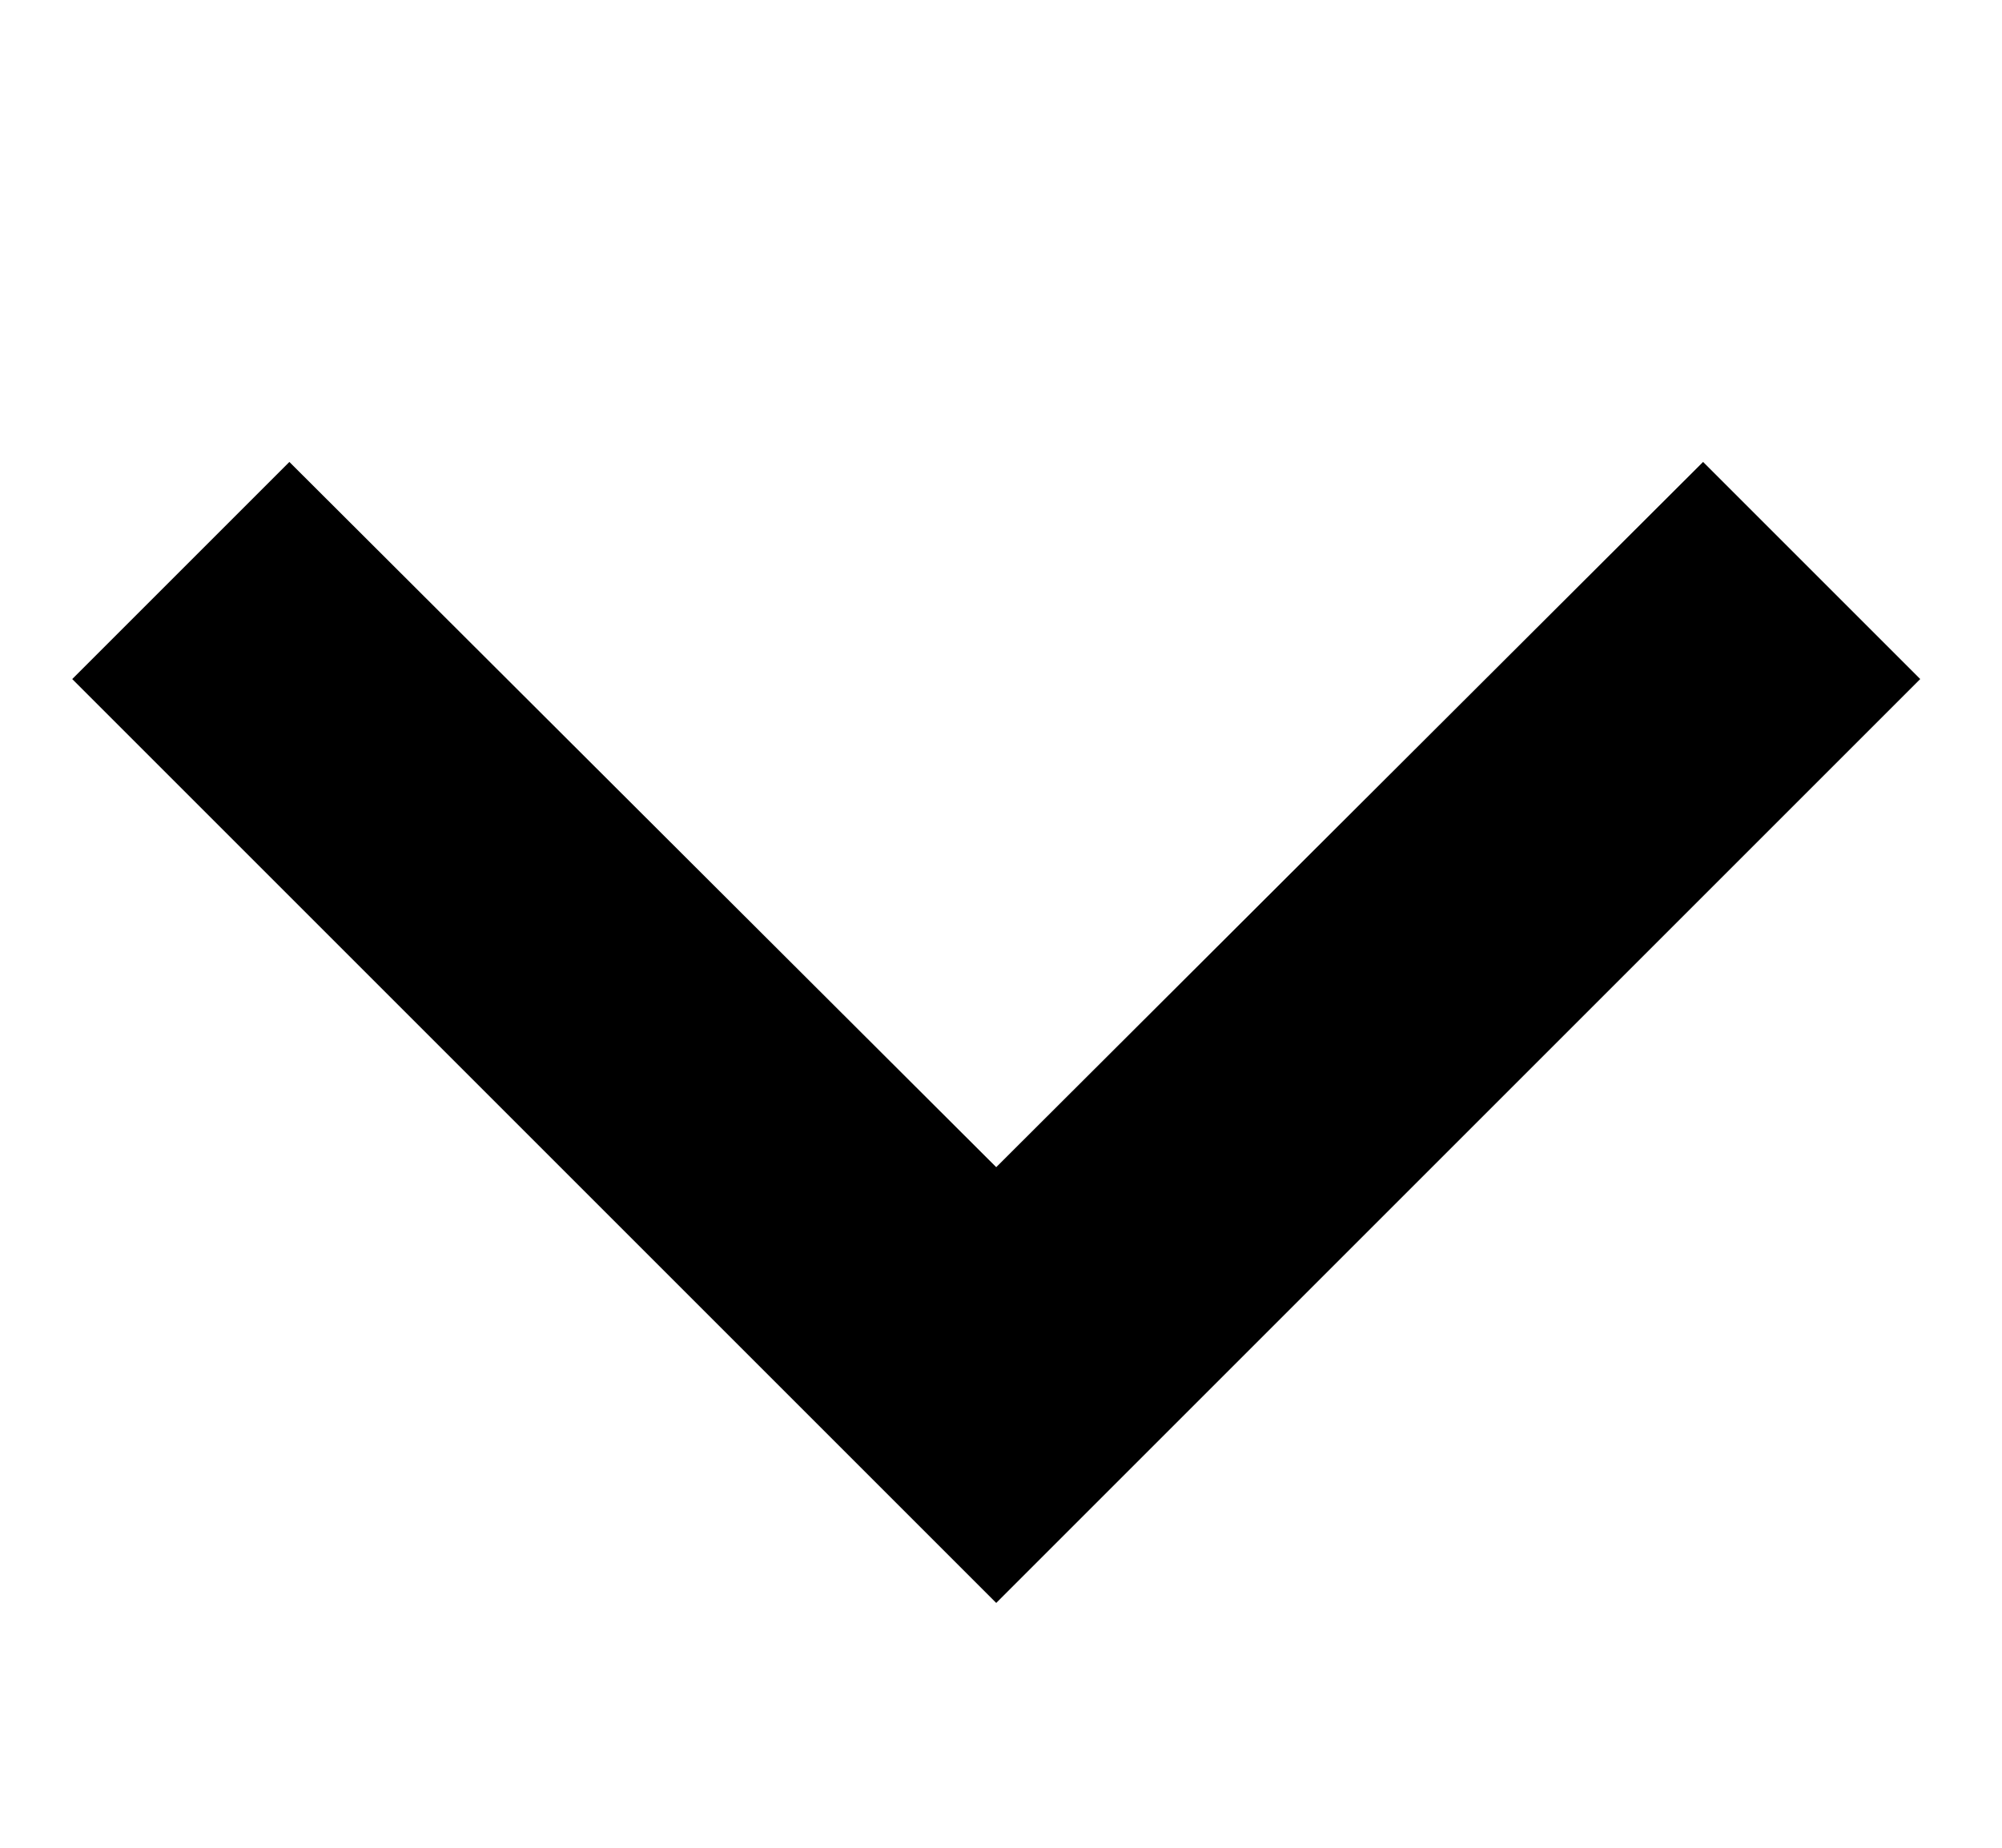 <svg width="13" height="12" viewBox="0 0 13 12" fill="none" xmlns="http://www.w3.org/2000/svg">
<g clip-path="url(#clip0_1_25)">
<path d="M1.879 3L6.469 7.58L11.059 3L12.469 4.41L6.469 10.41L0.469 4.41L1.879 3Z" fill="black"/>
</g>
<defs>
<clipPath id="clip0_1_25">
<rect width="12" height="12" fill="white" transform="translate(0.469)"/>
</clipPath>
</defs>
</svg>

